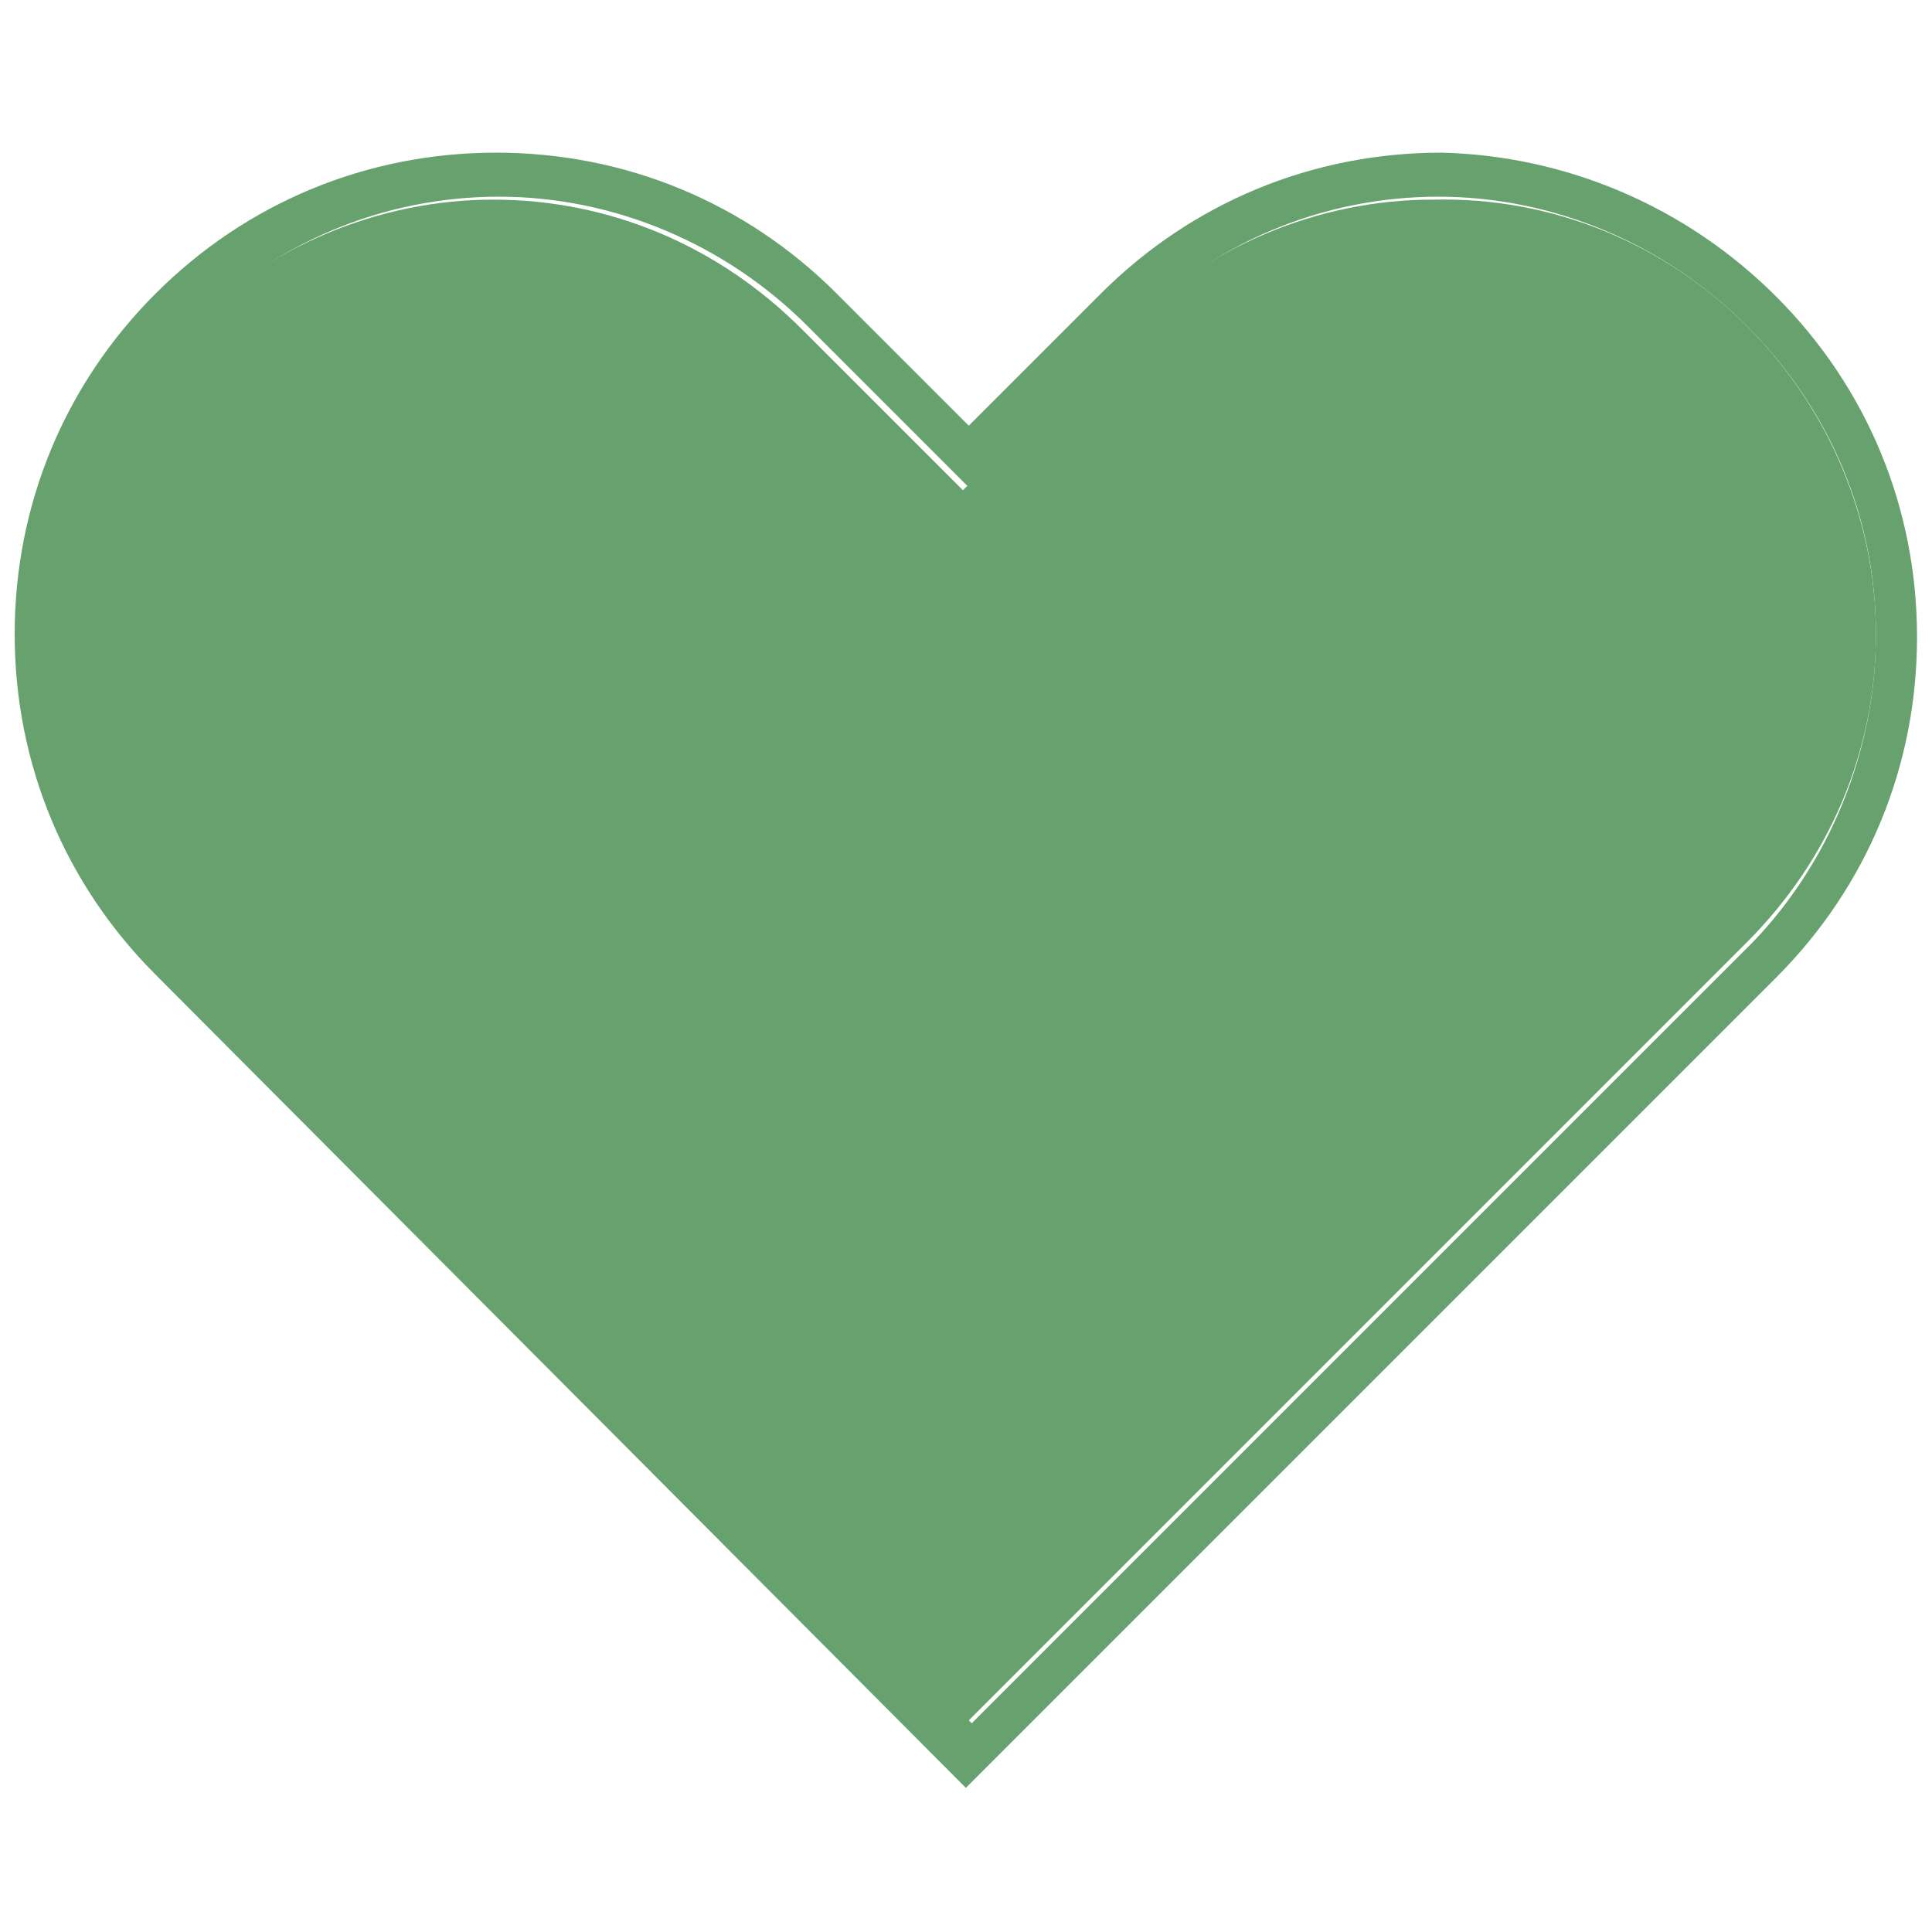 <?xml version="1.0" encoding="utf-8"?>
<!-- Generator: Adobe Illustrator 21.0.2, SVG Export Plug-In . SVG Version: 6.00 Build 0)  -->
<svg version="1.1" id="Layer_1" xmlns="http://www.w3.org/2000/svg" xmlns:xlink="http://www.w3.org/1999/xlink" x="0px" y="0px"
	 viewBox="0 0 256 256" style="enable-background:new 0 0 256 256;" xml:space="preserve">
<style type="text/css">
	.st0{fill:#67A16E;}
</style>
<desc>Created with Fabric.js 1.7.22</desc>
<g transform="translate(-175.05 -175.05) scale(3.89 3.89)">
	<g id="XMLID_1_">
		<g>
			<path class="st0" d="M104.5,56.1c2.8,2.8,4.4,6.6,4.4,10.5c0,4-1.6,7.7-4.4,10.5l-26.6,26.6L51.3,77.2c-2.8-2.8-4.4-6.6-4.4-10.5
				c0-4,1.6-7.7,4.4-10.5s6.6-4.4,10.5-4.4c4,0,7.7,1.6,10.5,4.4l5.5,5.5l5.5-5.5c2.8-2.8,6.6-4.4,10.5-4.4
				C97.9,51.7,101.7,53.3,104.5,56.1z"/>
			<path class="st0" d="M105.5,55.1c3.1,3.1,4.8,7.2,4.8,11.6c0,4.4-1.7,8.5-4.8,11.6l-27.6,27.6L50.3,78.2
				c-3.1-3.1-4.8-7.2-4.8-11.6c0-4.4,1.7-8.5,4.8-11.6c3.1-3.1,7.2-4.8,11.6-4.8c4.4,0,8.5,1.7,11.6,4.8l4.5,4.5l4.5-4.5
				c3.1-3.1,7.2-4.8,11.6-4.8C98.3,50.3,102.4,52,105.5,55.1z M108.9,66.6c0-4-1.6-7.7-4.4-10.5s-6.6-4.4-10.5-4.4
				c-4,0-7.7,1.6-10.5,4.4l-5.5,5.5l-5.5-5.5c-2.8-2.8-6.6-4.4-10.5-4.4c-4,0-7.7,1.6-10.5,4.4s-4.4,6.6-4.4,10.5
				c0,4,1.6,7.7,4.4,10.5l26.6,26.6l26.6-26.6C107.3,74.4,108.9,70.6,108.9,66.6z"/>
		</g>
		<g>
		</g>
	</g>
</g>
</svg>
